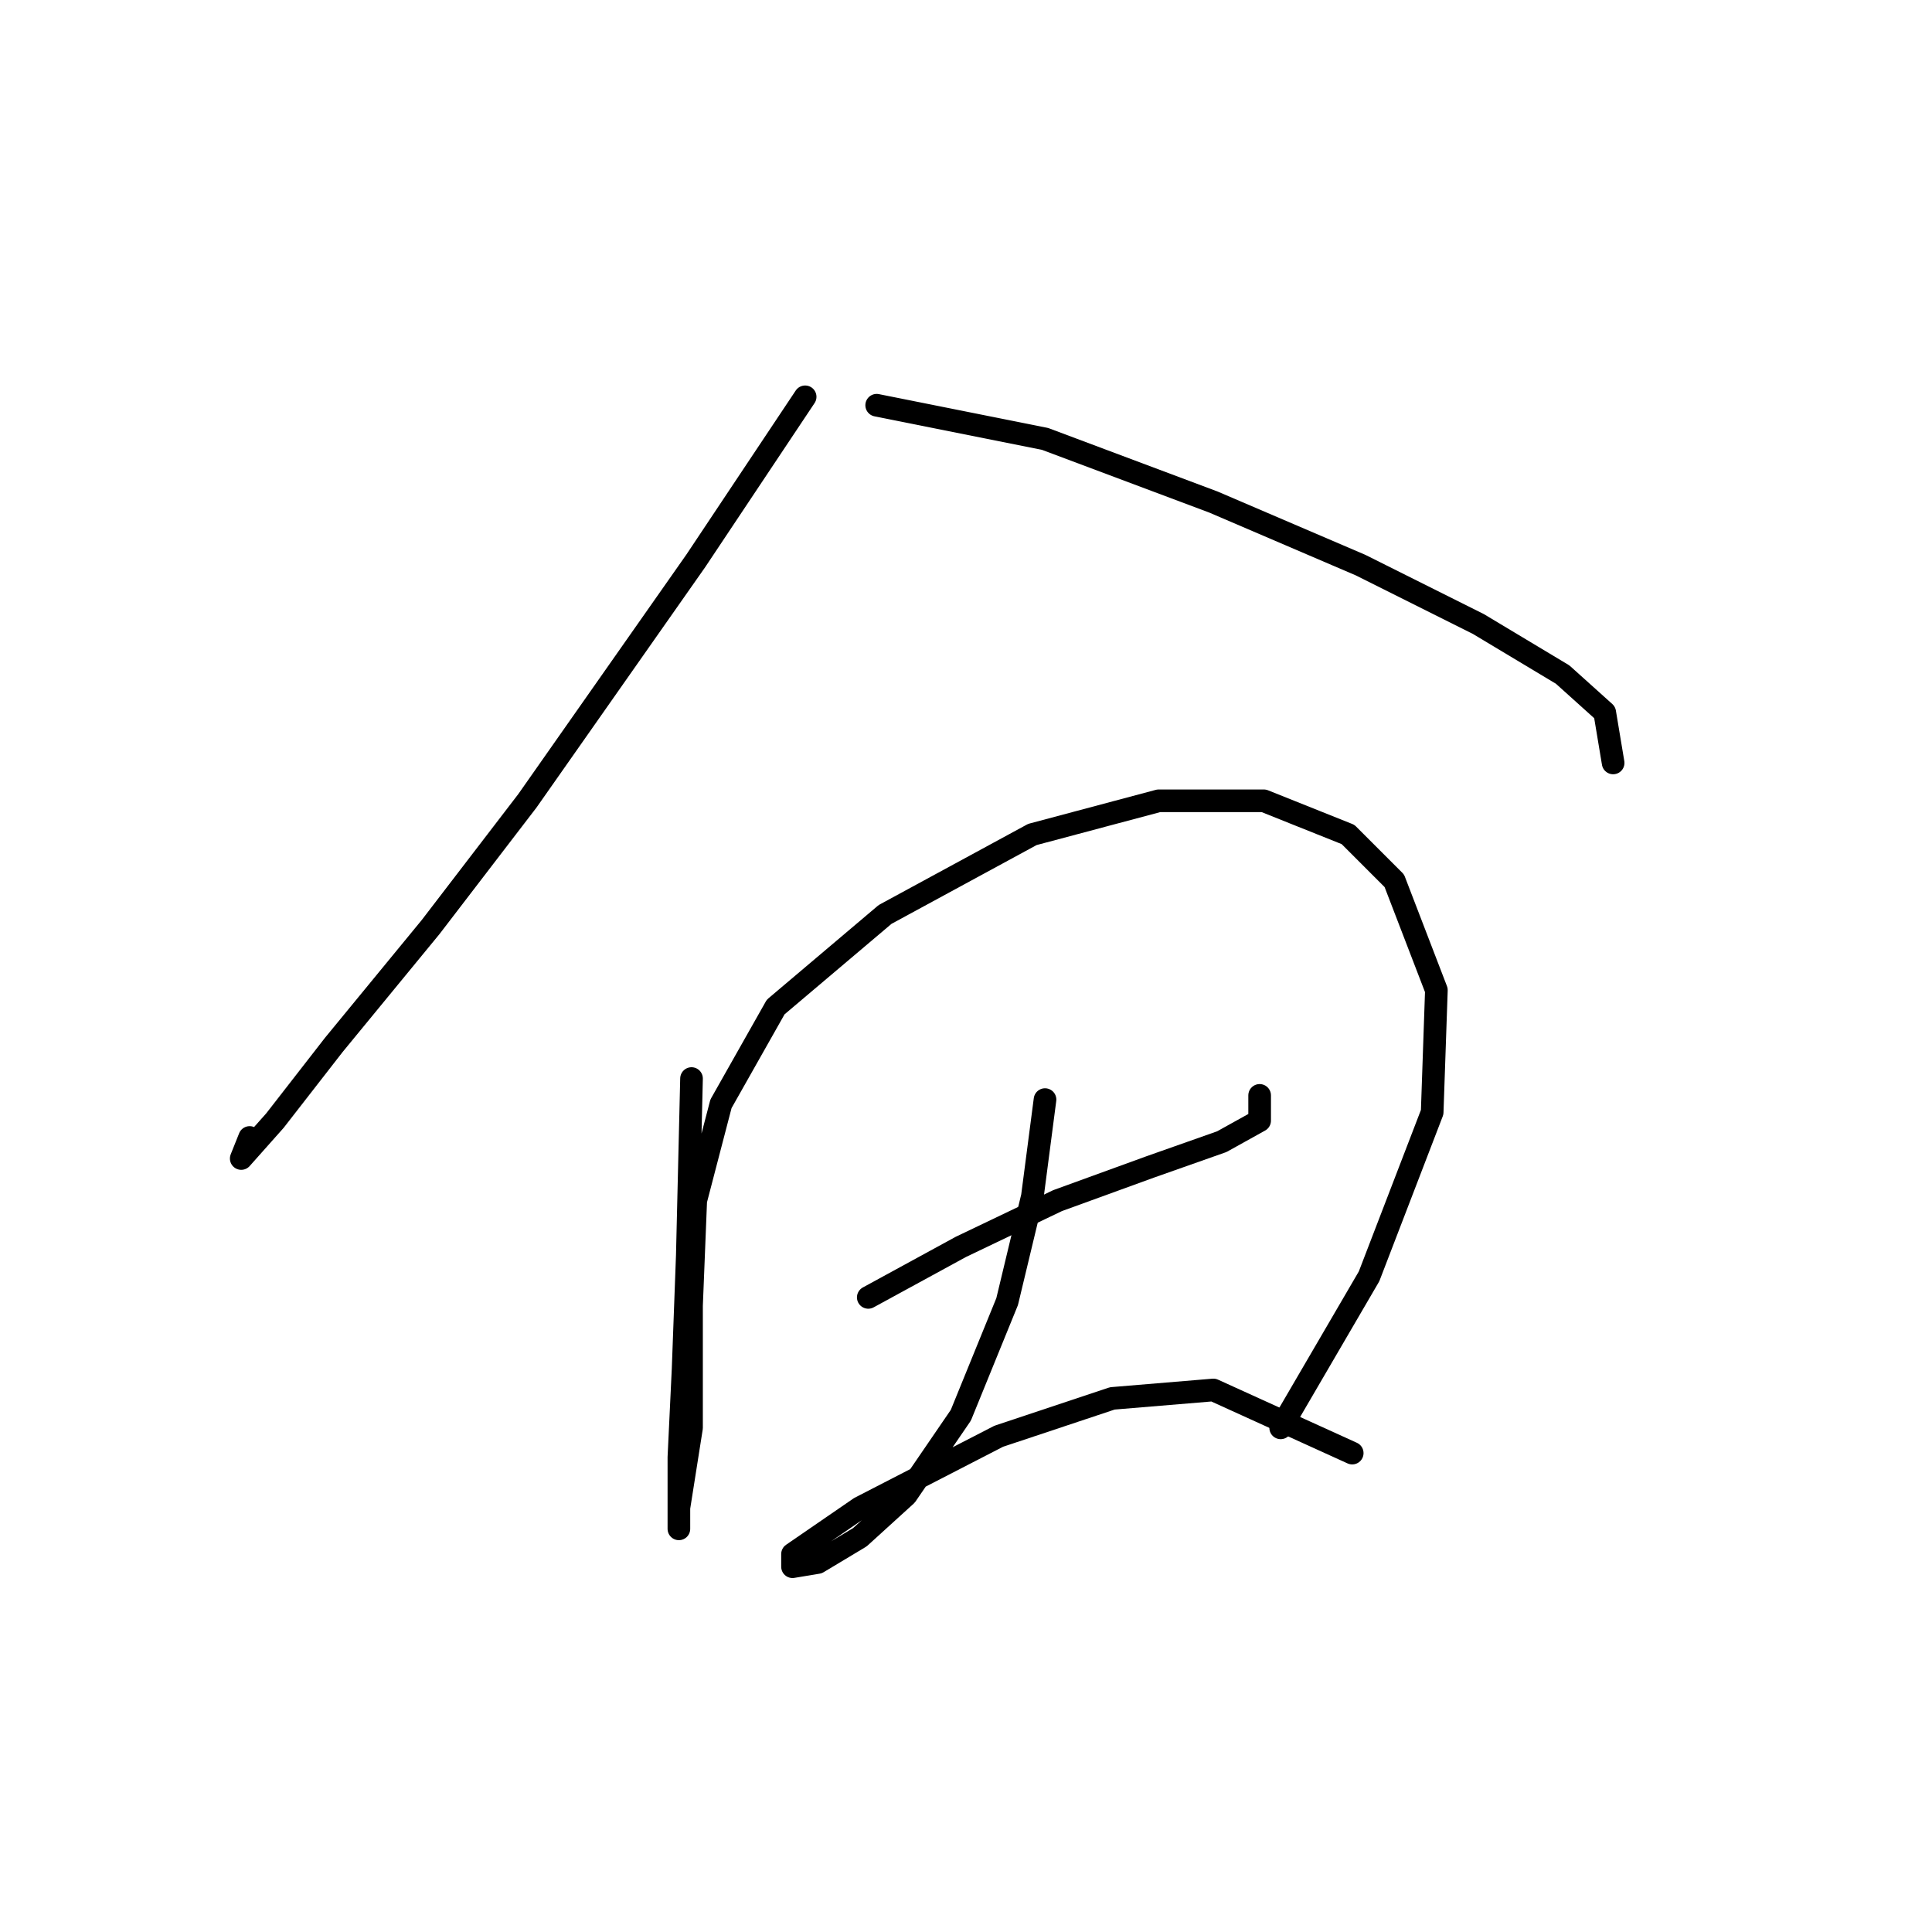 <?xml version="1.0" standalone="no"?>
    <svg width="256" height="256" xmlns="http://www.w3.org/2000/svg" version="1.1">
    <polyline stroke="black" stroke-width="3" stroke-linecap="round" fill="transparent" stroke-linejoin="round" points="106.686 52.58 92.188 74.327 69.883 106.111 57.058 122.84 44.232 138.453 36.426 148.491 31.965 153.509 33.08 150.721 33.08 150.721 " />
        <polyline stroke="black" stroke-width="3" stroke-linecap="round" fill="transparent" stroke-linejoin="round" points="116.165 53.695 138.47 58.156 160.775 66.52 180.292 74.885 195.905 82.691 207.057 89.383 212.634 94.401 213.749 101.093 213.749 101.093 " />
        <polyline stroke="black" stroke-width="3" stroke-linecap="round" fill="transparent" stroke-linejoin="round" points="91.63 142.914 91.072 166.334 90.515 181.39 89.957 193.1 89.957 199.792 89.957 202.58 89.957 199.792 91.63 189.197 91.63 173.026 92.188 159.085 95.533 146.26 102.782 133.435 117.281 121.167 136.797 110.572 153.526 106.111 167.466 106.111 178.619 110.572 184.753 116.706 190.329 131.204 189.771 147.375 181.407 169.123 169.697 189.197 169.697 189.197 " />
        <polyline stroke="black" stroke-width="3" stroke-linecap="round" fill="transparent" stroke-linejoin="round" points="115.05 171.911 127.318 165.219 140.143 159.085 152.411 154.624 161.89 151.279 166.909 148.491 166.909 145.145 166.909 145.145 " />
        <polyline stroke="black" stroke-width="3" stroke-linecap="round" fill="transparent" stroke-linejoin="round" points="138.47 145.702 136.797 158.528 133.452 172.468 127.318 187.524 120.069 198.119 113.935 203.695 108.359 207.041 105.013 207.598 105.013 205.925 113.935 199.792 132.336 190.312 147.392 185.294 160.775 184.178 179.176 192.543 179.176 192.543 " />
        </svg>
